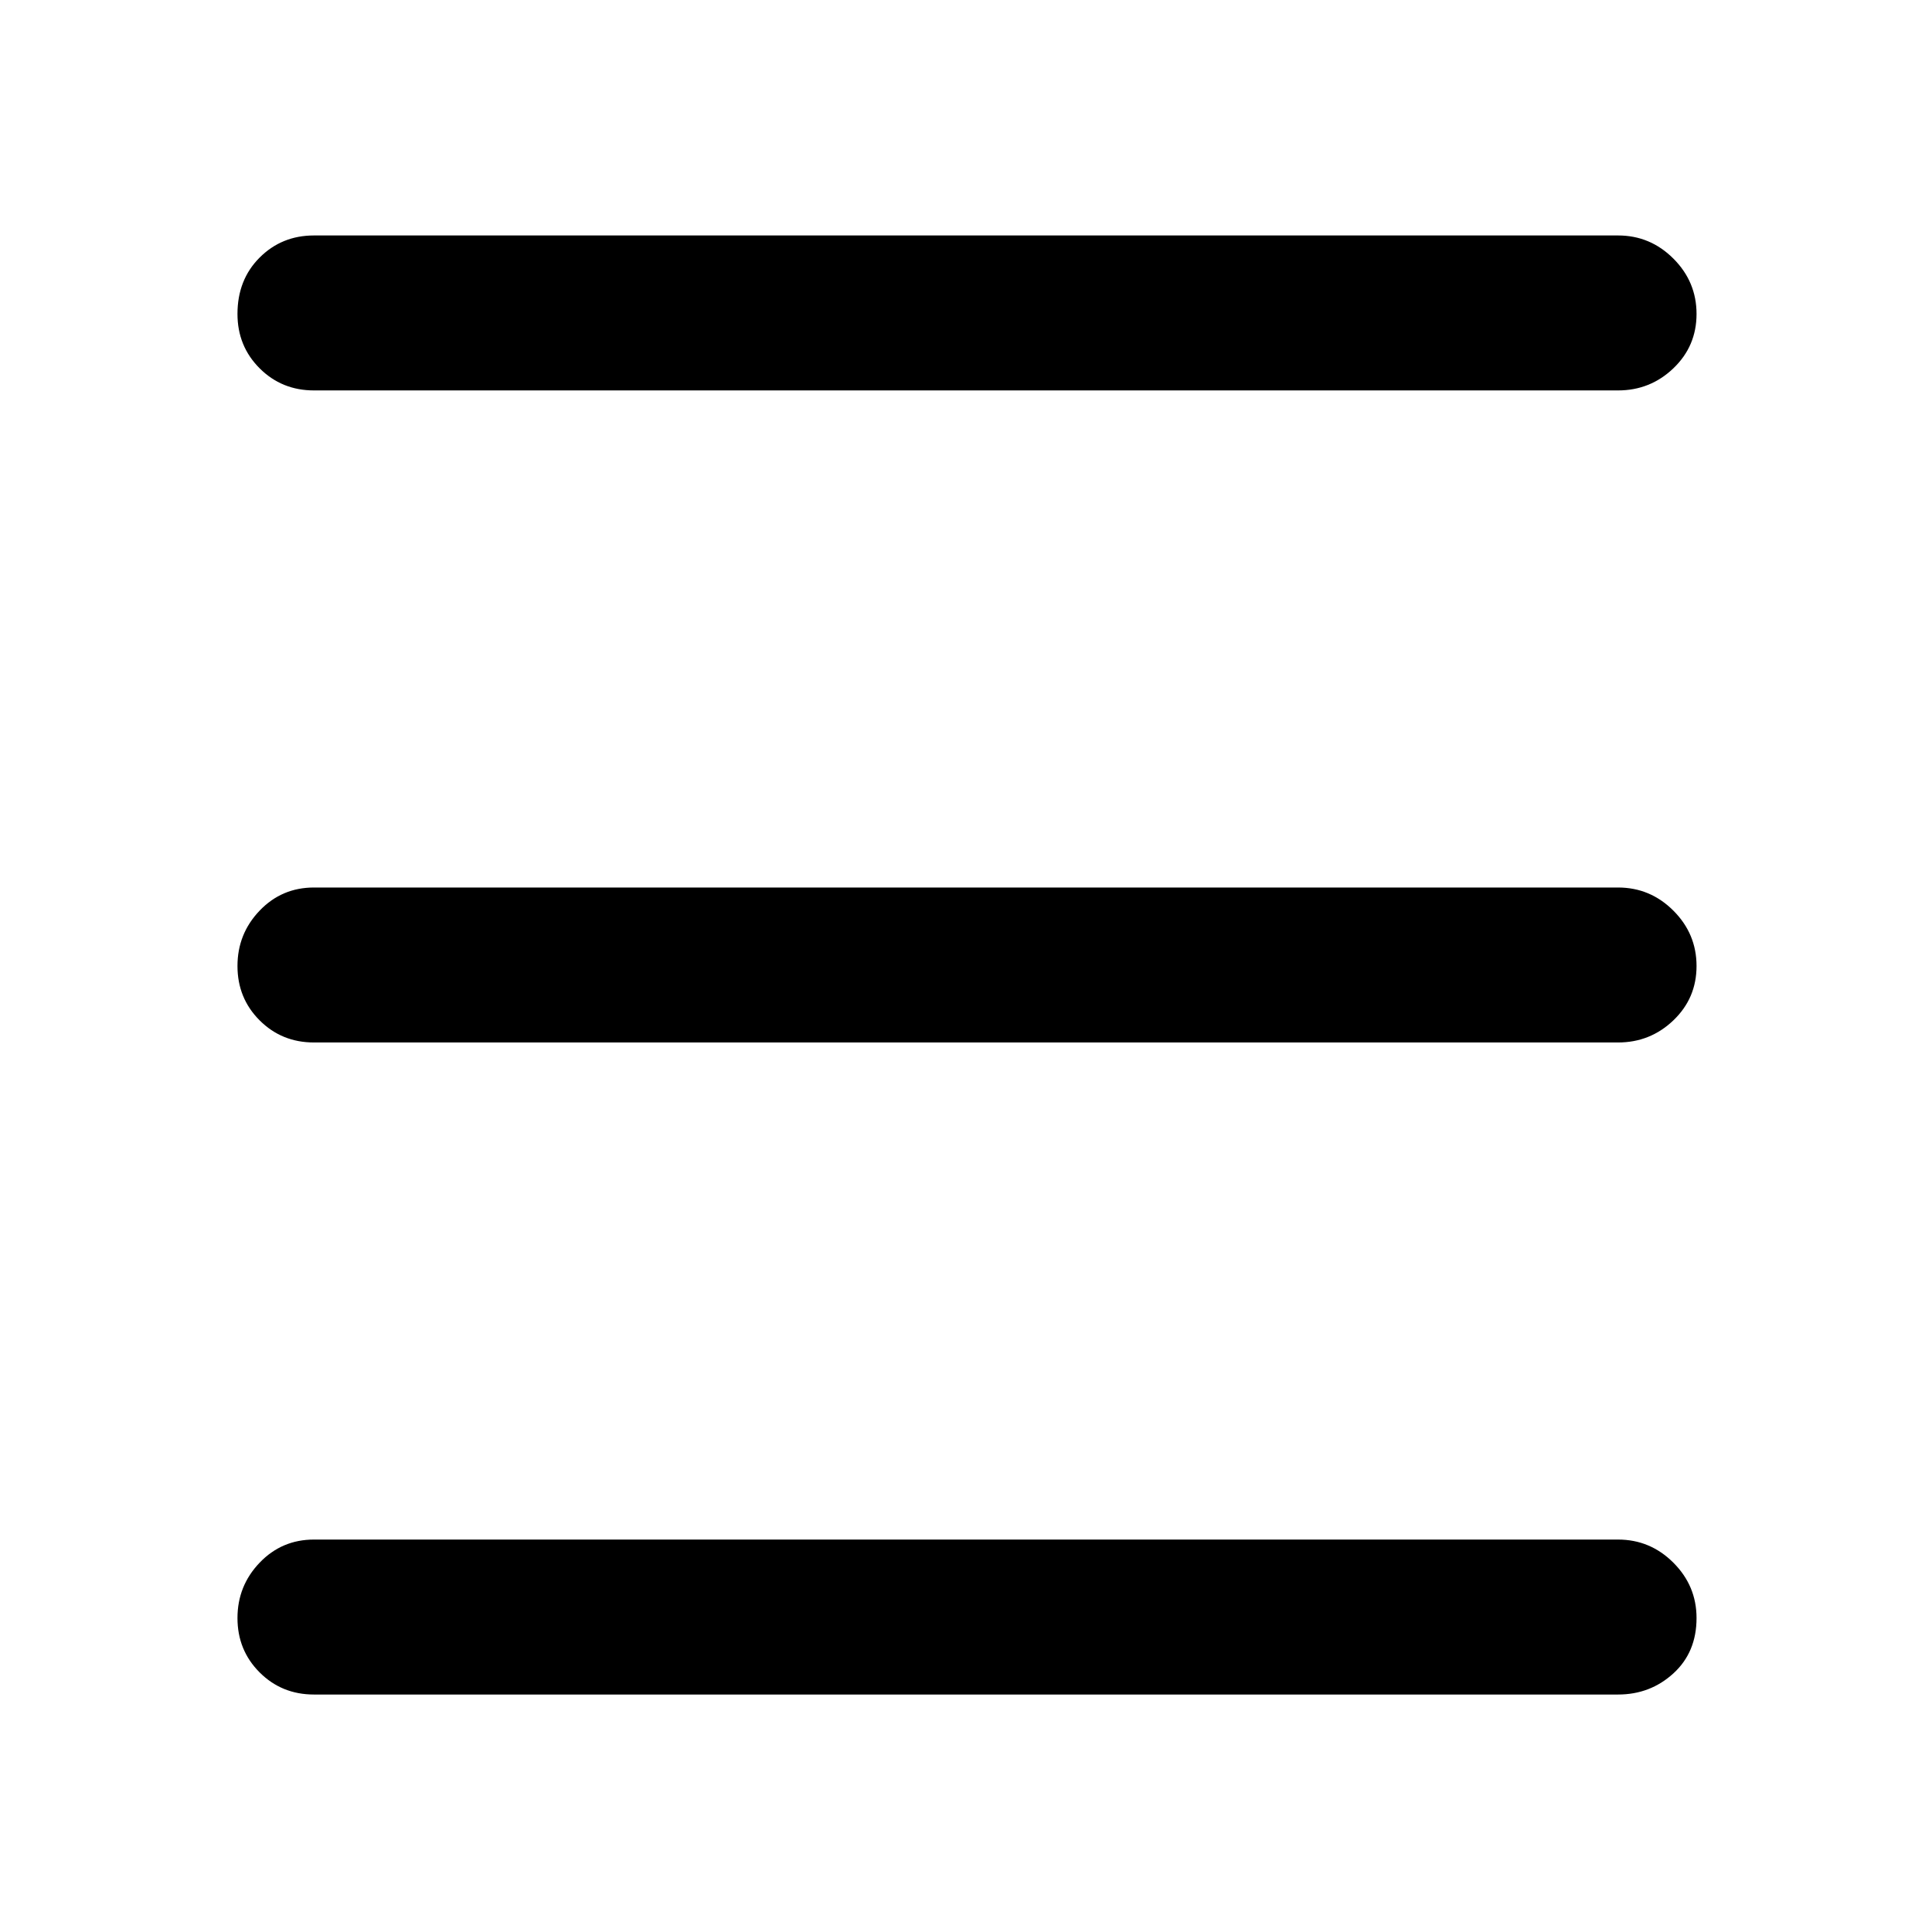 <svg xmlns="http://www.w3.org/2000/svg" height="48" width="48"><path d="M7.8 9.7q-.8 0-1.35-.55T5.9 7.8q0-.85.55-1.4.55-.55 1.35-.55h32.4q.8 0 1.375.575T42.15 7.8q0 .8-.575 1.35T40.2 9.7Zm0 32.4q-.8 0-1.35-.55T5.9 40.2q0-.8.55-1.375t1.35-.575h32.4q.8 0 1.375.575t.575 1.375q0 .85-.575 1.375T40.2 42.1Zm0-16.2q-.8 0-1.35-.55T5.9 24q0-.8.55-1.375t1.35-.575h32.4q.8 0 1.375.575T42.15 24q0 .8-.575 1.35t-1.375.55Z"/></svg>